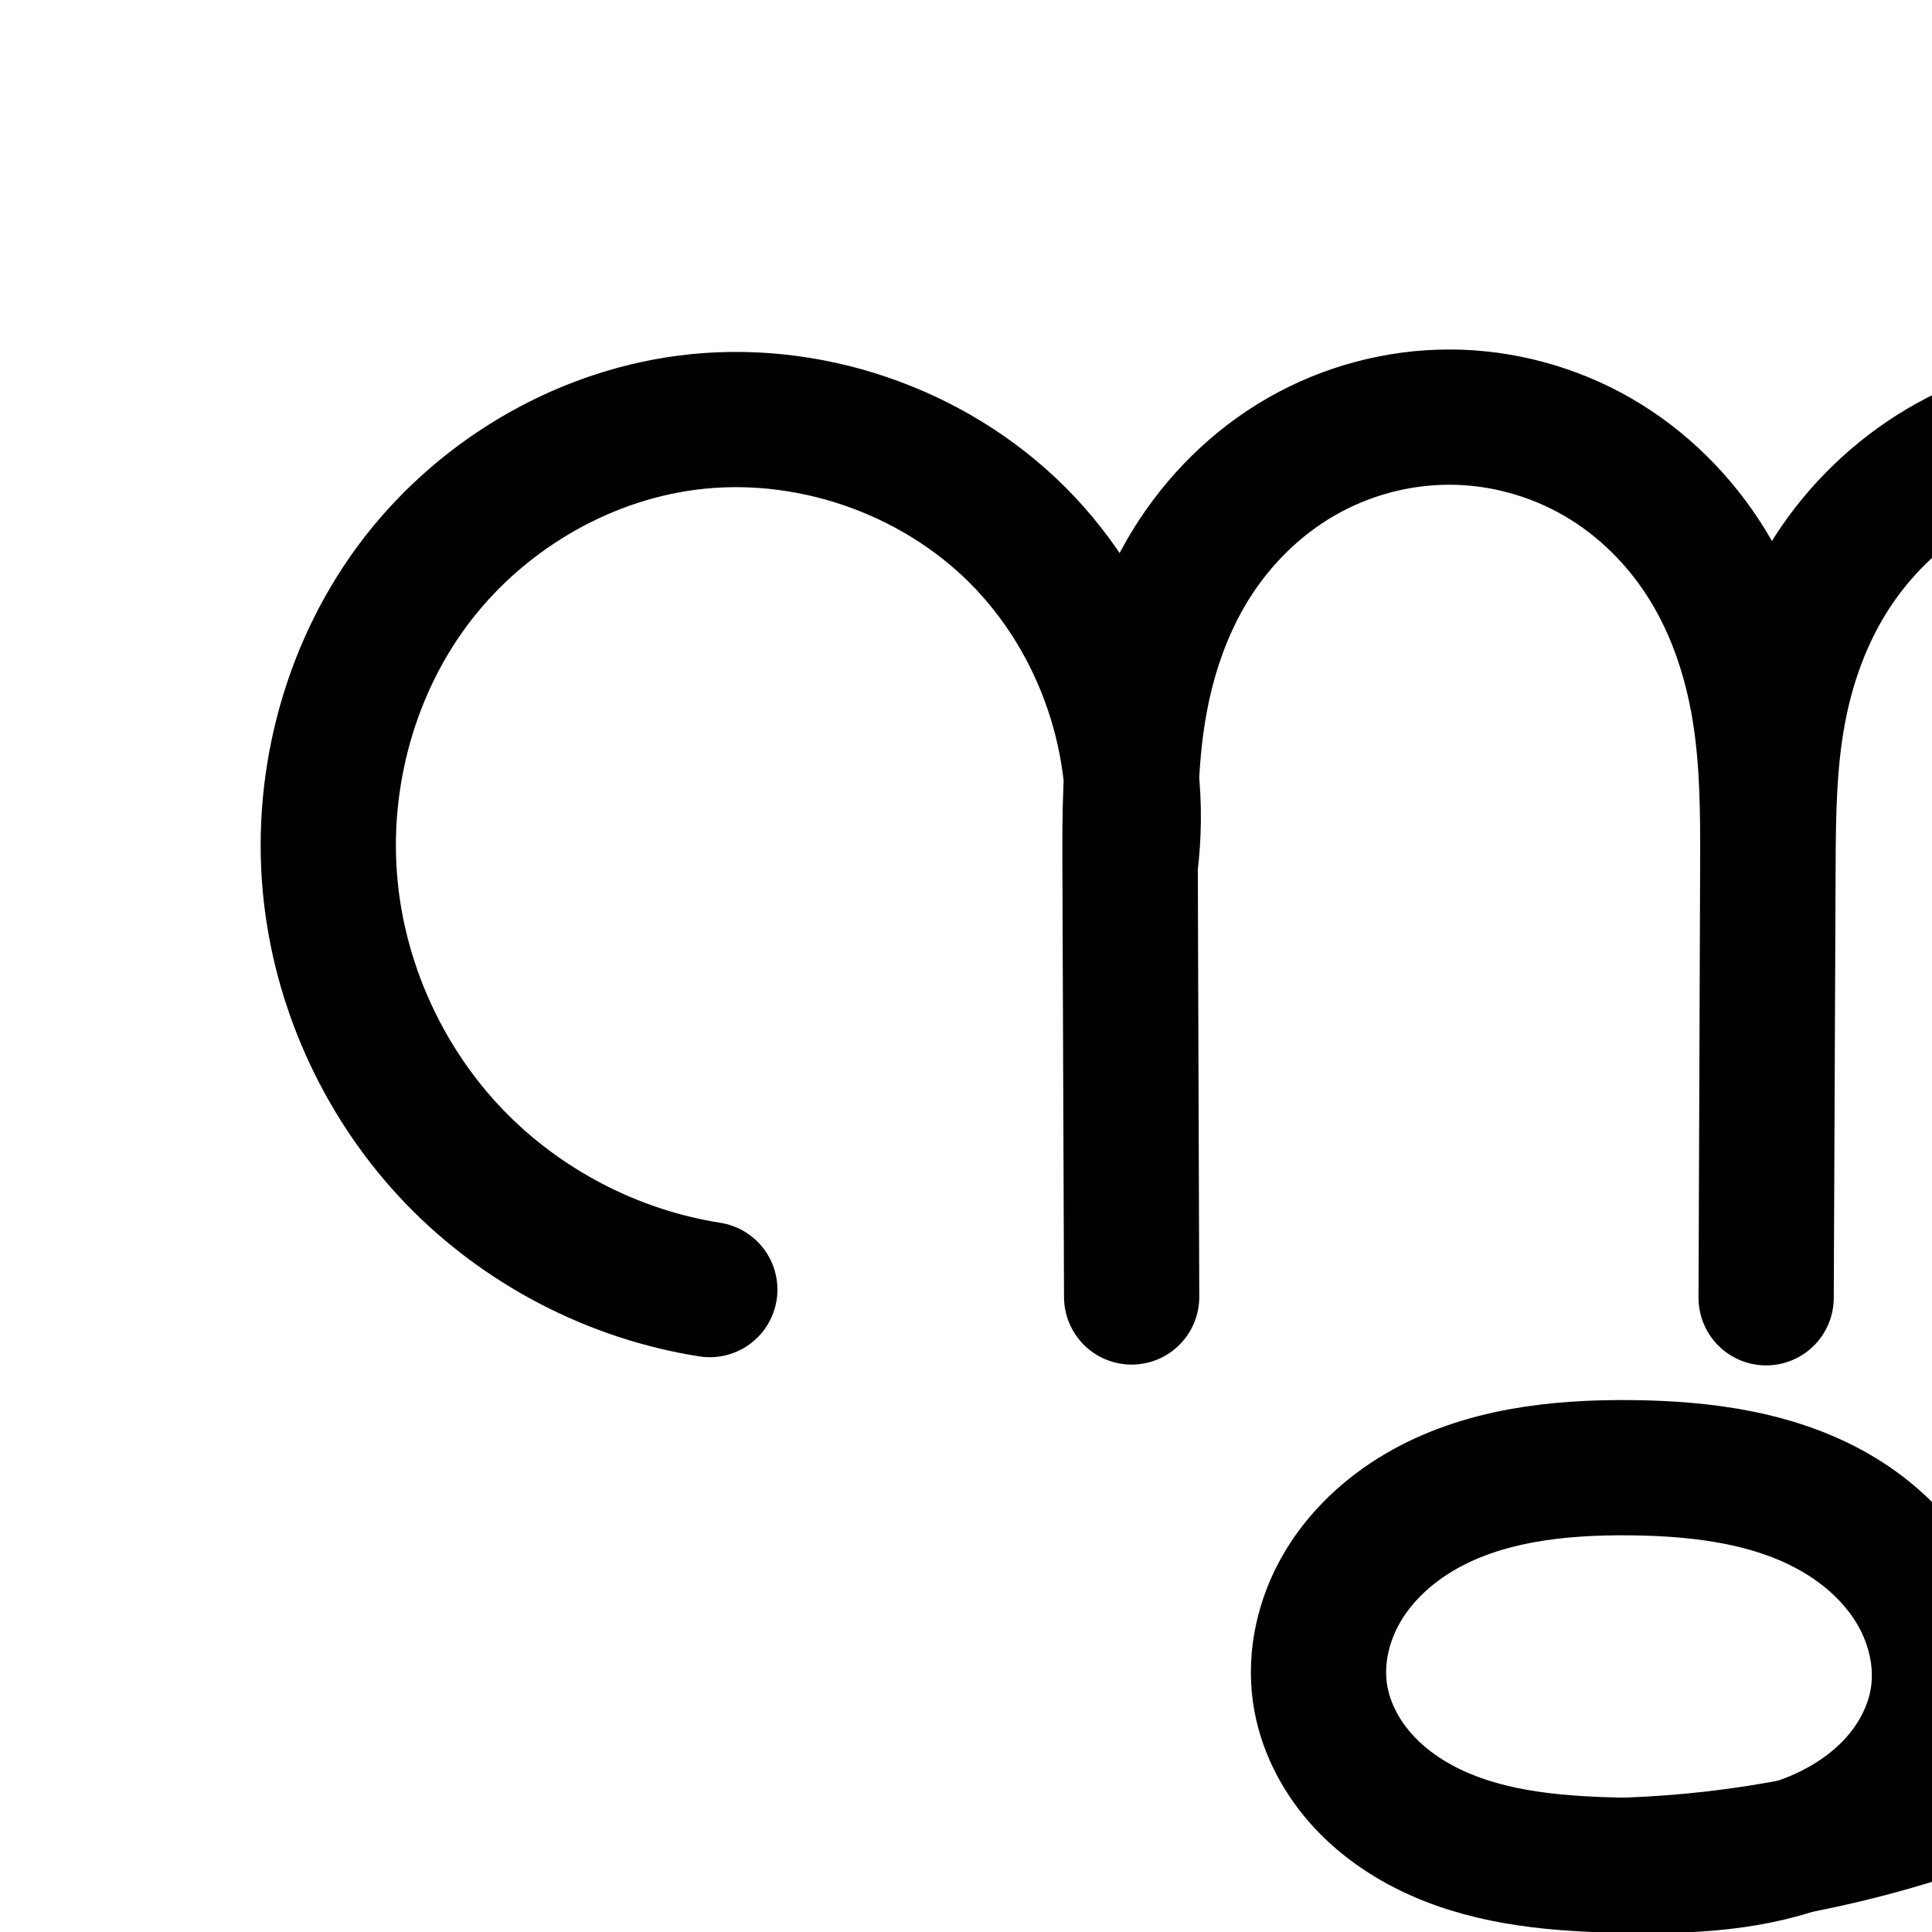 <?xml version="1.0" encoding="UTF-8" standalone="no"?>
<!-- Created with Inkscape (http://www.inkscape.org/) -->

<svg
   xmlns:dc="http://purl.org/dc/elements/1.1/"
   xmlns:cc="http://creativecommons.org/ns#"
   xmlns:rdf="http://www.w3.org/1999/02/22-rdf-syntax-ns#"
   xmlns:svg="http://www.w3.org/2000/svg"
   xmlns="http://www.w3.org/2000/svg"
   xmlns:sodipodi="http://sodipodi.sourceforge.net/DTD/sodipodi-0.dtd"
   xmlns:inkscape="http://www.inkscape.org/namespaces/inkscape"
   version="1.1"
   width="2000"
   height="2000"
   id="svg2992"
   inkscape:version="0.91 r13725"
   sodipodi:docname="ന്നൃ.svg">
  <sodipodi:namedview
     pagecolor="#ffffff"
     bordercolor="#666666"
     borderopacity="1"
     objecttolerance="10"
     gridtolerance="10"
     guidetolerance="10"
     inkscape:pageopacity="0"
     inkscape:pageshadow="2"
     inkscape:window-width="1600"
     inkscape:window-height="845"
     id="namedview7"
     showgrid="true"
     inkscape:zoom="0.25"
     inkscape:cx="7543.4762"
     inkscape:cy="769.84223"
     inkscape:window-x="1600"
     inkscape:window-y="26"
     inkscape:window-maximized="1"
     inkscape:current-layer="layer1"
     showguides="true"
     inkscape:guide-bbox="true">
    <inkscape:grid
       type="xygrid"
       id="grid2984" />
    <sodipodi:guide
       orientation="0,1"
       position="-2000,1600"
       id="guide2984" />
    <sodipodi:guide
       orientation="0,1"
       position="1480,600"
       id="guide2986"
       inkscape:label=""
       inkscape:color="rgb(0,0,255)" />
    <sodipodi:guide
       position="4160,1710"
       orientation="0,1"
       id="guide4188"
       inkscape:label=""
       inkscape:color="rgb(0,0,255)" />
    <sodipodi:guide
       position="7040,1624"
       orientation="0,1"
       id="guide4182"
       inkscape:label=""
       inkscape:color="rgb(0,0,255)" />
  </sodipodi:namedview>
  <defs
     id="defs5498">
    <inkscape:path-effect
       effect="spiro"
       id="path-effect4372-5-9-5-9-0"
       is_visible="true" />
    <inkscape:path-effect
       effect="spiro"
       id="path-effect4372-5-9-5-9-0-5"
       is_visible="true" />
    <inkscape:path-effect
       effect="spiro"
       id="path-effect4187-0-7"
       is_visible="true" />
    <inkscape:path-effect
       effect="spiro"
       id="path-effect4183-2-9"
       is_visible="true" />
    <inkscape:path-effect
       effect="spiro"
       id="path-effect4183-2-9-1"
       is_visible="true" />
    <inkscape:path-effect
       effect="spiro"
       id="path-effect4187-0-7-8"
       is_visible="true" />
    <inkscape:path-effect
       effect="spiro"
       id="path-effect4183-2-9-2"
       is_visible="true" />
    <inkscape:path-effect
       effect="spiro"
       id="path-effect4187-0-7-4"
       is_visible="true" />
    <inkscape:path-effect
       effect="spiro"
       id="path-effect4183-2-9-6"
       is_visible="true" />
    <inkscape:path-effect
       effect="spiro"
       id="path-effect4187-0-7-1"
       is_visible="true" />
    <inkscape:path-effect
       effect="spiro"
       id="path-effect4183-2-9-3"
       is_visible="true" />
    <inkscape:path-effect
       effect="spiro"
       id="path-effect4187-0-7-3"
       is_visible="true" />
    <inkscape:path-effect
       effect="spiro"
       id="path-effect4372-5-9-5-9-0-7-0"
       is_visible="true" />
    <inkscape:path-effect
       effect="spiro"
       id="path-effect4183-2-9-4"
       is_visible="true" />
    <inkscape:path-effect
       effect="spiro"
       id="path-effect4372-5-9-5-9-0-7-0-9"
       is_visible="true" />
    <inkscape:path-effect
       effect="spiro"
       id="path-effect4183-2-9-9"
       is_visible="true" />
    <inkscape:path-effect
       effect="spiro"
       id="path-effect4372-5-9-5-9-0-7-0-2"
       is_visible="true" />
    <inkscape:path-effect
       effect="spiro"
       id="path-effect4183-2-9-37"
       is_visible="true" />
    <inkscape:path-effect
       effect="spiro"
       id="path-effect4372-5-9-5-9-0-7-0-8"
       is_visible="true" />
  </defs>
  <g
     transform="translate(0,1000)"
     id="layer1">
    <path
       style="fill:none;fill-rule:evenodd;stroke:#000000;stroke-width:140;stroke-linecap:round;stroke-linejoin:round;stroke-miterlimit:4;stroke-dasharray:none;stroke-opacity:1"
       d="m 1366.412,752.588 c 4.648,32.47 20.008,62.987 41.613,87.667 21.605,24.68 49.268,43.677 79.155,57.191 59.775,27.028 126.937,32.179 192.525,33.478 67.673,1.341 137.218,-1.366 199.665,-27.48 31.223,-13.057 60.259,-31.995 82.987,-57.071 22.728,-25.076 38.94,-56.46 43.807,-89.952 5.4,-37.161 -3.409,-75.774 -22.029,-108.383 -18.62,-32.609 -46.677,-59.347 -78.754,-78.871 -64.153,-39.048 -141.816,-49.013 -216.915,-49.78 -75.548,-0.772 -153.921,7.731 -219.048,46.028 -32.563,19.149 -61.151,45.7 -80.198,78.323 -19.047,32.623 -28.163,71.455 -22.809,108.85 z"
       id="path4181-82-9"
       inkscape:path-effect="#path-effect4183-2-9"
       inkscape:original-d="m 1366.4121,752.5885 c 6.5598,119.98578 193.1391,176.73825 313.2934,178.3362 123.3795,1.64085 326.4588,-56.367 326.4588,-174.503 4.7368,-173.6344 -185.5743,-236.09123 -317.6976,-237.0346 -132.5368,-0.94632 -329.2899,100.85887 -322.0546,233.2014 z"
       inkscape:connector-curvature="0"
       sodipodi:nodetypes="aacaa" />
    <path
       style="fill:none;fill-rule:evenodd;stroke:#000000;stroke-width:140;stroke-linecap:round;stroke-linejoin:round;stroke-miterlimit:4;stroke-dasharray:none;stroke-opacity:1"
       d="M 734.782,334.971 C 634.855,319.345 540.463,270.228 470.323,197.358 400.183,124.489 354.703,28.291 342.902,-72.159 329.681,-184.688 359.409,-302.196 426.732,-393.328 c 67.323,-91.132 171.98,-154.424 284.329,-169.091 123.718,-16.151 253.907,28.071 342.192,116.234 88.285,88.163 132.687,218.291 116.707,342.031 l 1.516,446.78 -1.682,-446.206 c -0.203,-53.767 0.01,-107.804 8.681,-160.868 8.671,-53.064 25.89,-105.094 54.143,-150.84 28.253,-45.747 67.472,-84.868 114.054,-111.721 46.582,-26.853 100.274,-41.294 154.042,-41.204 53.535,0.09 106.949,14.584 153.289,41.389 46.34,26.806 85.353,65.784 113.463,111.345 28.11,45.561 45.248,97.364 53.879,150.199 8.631,52.834 8.844,106.636 8.643,160.17 l -1.684,448.56 1.938,-448.13 c 0.227,-52.54 0.968,-105.368 10.4,-157.055 9.432,-51.687 27.603,-102.073 56.19,-146.156 28.587,-44.083 67.379,-81.515 112.542,-108.365 45.162,-26.849 96.393,-43.123 148.642,-48.657 73.878,-7.825 149.571,5.75 217.223,36.449 67.652,30.7 127.262,78.245 174.266,135.776 94.008,115.063 135.53,267.365 132.677,415.921 -3.581,186.443 -74.454,369.457 -190.226,515.644 -115.772,146.187 -274.992,255.904 -449.739,320.999 -114.151,42.522 -235.163,66.564 -356.899,70.906"
       id="path4370-9-3-9-2-8-3-9"
       inkscape:path-effect="#path-effect4372-5-9-5-9-0-7-0"
       inkscape:original-d="m 734.7824,334.97055 c 0,0 -380.37842,-219.11838 -391.88089,-407.129754 C 330.42169,-276.1457 507.20857,-547.92249 711.0617,-562.41851 c 215.63319,-15.3337 458.8993,458.26476 458.8993,458.26476 l 1.5158,446.7803 -1.6818,-446.206 c -6.1637,-246.06135 140.7763,-464.70932 330.9202,-464.63345 189.4101,0.0756 329.6049,376.07076 329.2737,463.10335 l -1.6839,448.5595 1.9382,-448.1298 c 6.5745,-408.72366 139.7128,-449.96626 327.7735,-460.23339 262.2175,-14.3157 514.3261,325.72296 524.1663,588.146524 13.1566,350.866766 -456.5615,663.502046 -639.9646,836.642466 -38.0266,35.89883 -356.8986,70.9056 -356.8986,70.9056"
       inkscape:connector-curvature="0"
       sodipodi:nodetypes="caasccasccaasc" />
    <path
       style="color:#000000;font-style:normal;font-variant:normal;font-weight:normal;font-stretch:normal;font-size:medium;line-height:normal;font-family:sans-serif;text-indent:0;text-align:start;text-decoration:none;text-decoration-line:none;text-decoration-style:solid;text-decoration-color:#000000;letter-spacing:normal;word-spacing:normal;text-transform:none;direction:ltr;block-progression:tb;writing-mode:lr-tb;baseline-shift:baseline;text-anchor:start;white-space:normal;clip-rule:nonzero;display:inline;overflow:visible;visibility:visible;opacity:1;isolation:auto;mix-blend-mode:normal;color-interpolation:sRGB;color-interpolation-filters:linearRGB;solid-color:#000000;solid-opacity:1;fill:#000000;fill-opacity:1;fill-rule:evenodd;stroke:none;stroke-width:140;stroke-linecap:round;stroke-linejoin:round;stroke-miterlimit:4;stroke-dasharray:none;stroke-dashoffset:0;stroke-opacity:1;color-rendering:auto;image-rendering:auto;shape-rendering:auto;text-rendering:auto;enable-background:accumulate"
       d="M 2180.832 2229.787 C 2114.452 2229.676 2049.051 2247.293 1991.713 2280.346 C 1934.373 2313.4 1887.156 2360.722 1853.061 2415.93 C 1848.069 2424.012 1843.477 2432.246 1839.086 2440.553 C 1822.509 2416.228 1803.751 2393.288 1782.717 2372.283 C 1678.366 2268.077 1528.231 2217.08 1382 2236.17 C 1249.552 2253.46 1129.15 2326.518 1050.43 2433.078 C 971.87 2539.42 938.081 2673.793 953.379 2804.008 C 967.008 2920.013 1018.889 3029.749 1099.891 3113.902 C 1180.892 3198.056 1288.568 3254.086 1403.969 3272.131 A 70.007 70.007 0 1 0 1425.598 3133.811 C 1341.145 3120.605 1260.034 3078.4 1200.756 3016.814 C 1141.477 2955.229 1102.398 2872.569 1092.424 2787.674 C 1081.281 2692.831 1106.948 2592.188 1163.035 2516.266 C 1218.961 2440.561 1307.873 2387.035 1400.123 2374.992 C 1501.327 2361.78 1611.572 2399.228 1683.791 2471.348 C 1737.801 2525.283 1772.429 2600.513 1781 2677.359 C 1779.655 2707.36 1779.689 2736.546 1779.795 2764.684 L 1781.477 3210.863 L 1781.477 3210.891 A 70.007 70.007 0 0 0 1921.477 3210.389 L 1921.477 3210.363 L 1921.477 3210.135 L 1919.973 2766.894 C 1923.538 2736.204 1923.978 2705.401 1921.555 2674.893 C 1922.696 2654.215 1924.418 2634.063 1927.559 2614.84 C 1935.025 2569.146 1949.71 2525.871 1972.176 2489.494 C 1994.585 2453.208 2025.808 2422.288 2061.633 2401.637 C 2097.459 2380.984 2139.442 2369.718 2180.598 2369.787 C 2221.576 2369.856 2263.328 2381.162 2298.953 2401.769 C 2334.575 2422.375 2365.612 2453.165 2387.893 2489.277 C 2410.228 2525.479 2424.834 2568.538 2432.262 2614.006 C 2439.703 2659.559 2440.19 2709.455 2439.99 2762.627 L 2438.307 3210.877 L 2438.307 3211.146 L 2438.307 3211.188 A 70.007 70.007 0 0 0 2578.307 3211.752 L 2578.307 3211.713 L 2580.244 2763.623 C 2580.469 2711.538 2581.471 2662.869 2589.508 2618.832 C 2597.532 2574.86 2612.86 2533.21 2635.566 2498.195 C 2658.267 2463.19 2689.416 2433.157 2725.148 2411.914 C 2761.002 2390.599 2802.67 2377.222 2845.391 2372.697 C 2905.856 2366.293 2969.484 2377.49 3026.314 2403.279 C 3083.291 2429.135 3134.686 2469.893 3175.299 2519.602 C 3256.548 2619.048 3294.782 2755.288 3292.197 2889.889 C 3288.94 3059.481 3223.835 3228.622 3117.084 3363.418 C 3022.669 3482.637 2895.757 3576.735 2754.719 3639.104 C 2754.974 3637.572 2755.213 3636.034 2755.438 3634.49 C 2763.388 3579.779 2750.629 3526.347 2724.924 3481.33 C 2699.46 3436.735 2662.615 3402.231 2621.777 3377.375 C 2540.71 3328.032 2449.979 3318.218 2369.182 3317.393 L 2369.182 3317.391 C 2287.887 3316.56 2196.312 3324.634 2113.936 3373.074 C 2072.431 3397.481 2034.857 3431.765 2008.772 3476.443 C 1982.432 3521.556 1969.222 3575.348 1977.119 3630.508 C 1983.961 3678.3 2005.744 3720.537 2035.355 3754.363 C 2064.74 3787.93 2100.788 3812.249 2138.34 3829.229 C 2213.009 3862.991 2290.014 3867.557 2358.318 3868.91 C 2419.819 3870.129 2488.289 3868.987 2556.506 3847.035 C 2621.191 3834.396 2684.848 3816.497 2746.656 3793.473 C 2932.48 3724.252 3102.254 3607.647 3226.836 3450.336 C 3351.629 3292.758 3428.267 3095.871 3432.172 2892.578 C 3435.293 2730.068 3390.482 2561.702 3283.715 2431.023 C 3230.32 2365.67 3162.495 2311.337 3084.168 2275.793 C 3005.695 2240.183 2917.937 2224.231 2830.646 2233.477 C 2768.87 2240.02 2708.076 2259.191 2653.606 2291.574 C 2599.013 2324.03 2552.577 2368.861 2518.104 2422.021 C 2516.765 2424.085 2515.581 2426.214 2514.283 2428.295 C 2511.896 2424.108 2509.588 2419.891 2507.043 2415.766 C 2473.104 2360.756 2426.115 2313.59 2369.057 2280.584 C 2312.002 2247.58 2246.924 2229.898 2180.834 2229.787 L 2180.832 2229.787 z M 2361.223 3457.344 C 2363.394 3457.347 2365.571 3457.36 2367.752 3457.383 C 2437.152 3458.092 2501.747 3468.208 2548.986 3496.961 C 2572.302 3511.153 2591.571 3530.126 2603.348 3550.75 C 2614.883 3570.952 2619.742 3594.744 2616.893 3614.356 C 2614.312 3632.113 2604.826 3651.549 2590.492 3667.363 C 2575.909 3683.453 2555.61 3697.142 2532.363 3706.863 C 2528.517 3708.472 2524.578 3709.962 2520.568 3711.363 C 2468.499 3721.073 2415.716 3726.94 2362.826 3728.826 A 70.007 70.007 0 0 0 2361.231 3728.939 C 2361.184 3728.939 2361.138 3728.938 2361.092 3728.938 C 2298.219 3727.691 2240.902 3721.958 2196.021 3701.664 C 2173.798 3691.616 2154.521 3677.941 2140.695 3662.148 C 2127.097 3646.615 2118.16 3627.815 2115.705 3610.668 C 2112.895 3591.038 2117.917 3567.166 2129.672 3547.033 C 2141.68 3526.465 2161.281 3507.646 2184.902 3493.756 C 2231.283 3466.482 2293.894 3457.246 2361.223 3457.344 z "
       transform="translate(0,-1000)"
       id="path4181-82-9-2" />
    <path
       style="color:#000000;font-style:normal;font-variant:normal;font-weight:normal;font-stretch:normal;font-size:medium;line-height:normal;font-family:sans-serif;text-indent:0;text-align:start;text-decoration:none;text-decoration-line:none;text-decoration-style:solid;text-decoration-color:#000000;letter-spacing:normal;word-spacing:normal;text-transform:none;direction:ltr;block-progression:tb;writing-mode:lr-tb;baseline-shift:baseline;text-anchor:start;white-space:normal;clip-rule:nonzero;display:inline;overflow:visible;visibility:visible;opacity:1;isolation:auto;mix-blend-mode:normal;color-interpolation:sRGB;color-interpolation-filters:linearRGB;solid-color:#000000;solid-opacity:1;fill:#000000;fill-opacity:1;fill-rule:evenodd;stroke:none;stroke-width:200;stroke-linecap:round;stroke-linejoin:round;stroke-miterlimit:4;stroke-dasharray:none;stroke-dashoffset:0;stroke-opacity:1;color-rendering:auto;image-rendering:auto;shape-rendering:auto;text-rendering:auto;enable-background:accumulate"
       d="M 4684.883 297.787 C 4613.098 297.667 4542.678 316.645 4480.73 352.355 C 4423.482 385.357 4376.045 431.374 4340.268 484.92 C 4330.048 472.536 4319.364 460.488 4307.916 449.057 C 4196.68 337.975 4037.997 284.074 3882.117 304.424 C 3741.055 322.839 3613.906 400.082 3530.301 513.254 C 3446.926 626.114 3411.396 767.715 3427.584 905.51 C 3441.996 1028.182 3496.619 1143.717 3582.275 1232.707 C 3667.932 1321.697 3781.301 1380.688 3903.334 1399.77 A 100.01 100.01 0 1 0 3934.232 1202.172 C 3856.411 1190.003 3780.993 1150.759 3726.369 1094.01 C 3671.746 1037.261 3635.409 960.401 3626.219 882.172 C 3615.967 794.909 3639.892 701.496 3691.164 632.092 C 3742.206 563 3824.369 513.659 3908.006 502.74 C 3999.561 490.788 4101.258 525.333 4166.592 590.576 C 4215.056 638.973 4246.599 707.404 4254.859 776.893 C 4253.604 806.753 4253.692 835.454 4253.795 862.797 L 4255.477 1308.967 L 4255.477 1309.004 A 100.01 100.01 0 0 0 4455.477 1308.287 L 4455.477 1308.25 L 4455.477 1307.916 L 4453.979 866.209 C 4457.486 834.87 4457.981 803.486 4455.658 772.41 C 4456.763 753.344 4458.351 734.917 4461.168 717.678 C 4468.118 675.142 4481.717 635.619 4501.703 603.258 C 4521.609 571.026 4549.403 543.621 4580.617 525.627 C 4611.834 507.632 4648.798 497.727 4684.549 497.787 C 4720.146 497.847 4756.9 507.787 4787.934 525.738 C 4818.961 543.686 4846.582 570.966 4866.363 603.029 C 4886.224 635.221 4899.744 674.531 4906.656 716.842 C 4913.588 759.275 4914.191 807.499 4913.992 860.516 L 4912.31 1308.645 L 4912.31 1309.018 L 4912.31 1309.074 A 100.01 100.01 0 0 0 5112.309 1309.883 L 5112.309 1309.826 L 5114.246 861.752 C 5114.471 809.81 5115.574 762.852 5122.988 721.99 C 5130.385 681.224 5144.452 643.235 5164.604 612.043 C 5184.741 580.872 5212.569 553.992 5244.182 535.223 C 5275.957 516.356 5313.427 504.383 5351.815 500.605 C 5405.82 495.291 5463.607 506.024 5515.117 530.141 C 5566.863 554.367 5614.075 592.537 5651.605 639.066 C 5726.791 732.281 5764.154 860.869 5766.199 990.807 C 5768.944 1165.156 5711.203 1342.111 5608.469 1485.213 C 5526.94 1598.778 5416.554 1692.707 5291.459 1758.627 C 5289.221 1714.698 5275.886 1673.072 5254.975 1636.451 C 5226.577 1586.72 5185.967 1548.888 5141.375 1521.746 C 5053.058 1467.991 4956.728 1458.243 4873.488 1457.393 C 4789.731 1456.537 4692.499 1464.427 4602.73 1517.215 C 4557.394 1543.875 4515.965 1581.474 4486.863 1631.318 C 4457.399 1681.784 4442.435 1741.986 4451.422 1804.76 C 4459.204 1859.119 4483.738 1906.377 4516.781 1944.123 C 4549.5 1981.499 4589.144 2008.1 4629.98 2026.564 C 4711.032 2063.213 4792.256 2067.528 4861.725 2068.904 C 4921.41 2070.087 4989.608 2069.391 5059.565 2048.731 C 5128.59 2035.683 5196.441 2016.45 5262.094 1991.221 C 5463.938 1913.654 5643.778 1778.976 5770.938 1601.85 C 5898.255 1424.503 5969.638 1207.737 5966.174 987.66 C 5963.57 822.232 5917.551 650.219 5807.277 513.504 C 5752.078 445.069 5681.94 387.41 5599.92 349.01 C 5517.664 310.499 5425.212 292.418 5332.227 301.568 C 5265.956 308.09 5200.724 328.429 5142.074 363.252 C 5094.423 391.545 5052.881 428.657 5019.135 472.084 C 4984.654 424.154 4940.48 382.926 4888.08 352.615 C 4826.434 316.955 4756.359 297.907 4684.887 297.787 L 4684.883 297.787 z M 4865.156 1657.348 C 4867.245 1657.35 4869.341 1657.361 4871.445 1657.383 C 4938.403 1658.067 4997.399 1668.247 5037.389 1692.588 C 5056.95 1704.494 5072.451 1720.137 5081.295 1735.625 C 5089.794 1750.509 5092.96 1767.951 5091.203 1780.041 C 5089.602 1791.056 5083 1805.372 5072.264 1817.217 C 5061.171 1829.456 5044.617 1840.894 5024.789 1849.186 C 5020.341 1851.046 5015.703 1852.742 5010.904 1854.303 C 4963.288 1862.715 4915.057 1867.591 4866.789 1868.814 A 100.01 100.01 0 0 0 4864.977 1868.926 C 4803.574 1867.671 4750.73 1861.668 4712.381 1844.328 C 4693.443 1835.765 4677.759 1824.373 4667.268 1812.389 C 4657.101 1800.775 4650.917 1786.996 4649.402 1776.416 C 4647.682 1764.4 4650.95 1746.939 4659.58 1732.158 C 4668.572 1716.757 4684.32 1701.254 4704.109 1689.617 C 4743.329 1666.555 4800.405 1657.28 4865.156 1657.348 z "
       transform="translate(0,-1000)"
       id="path4181-82-9-7" />
    <path
       style="color:#000000;font-style:normal;font-variant:normal;font-weight:normal;font-stretch:normal;font-size:medium;line-height:normal;font-family:sans-serif;text-indent:0;text-align:start;text-decoration:none;text-decoration-line:none;text-decoration-style:solid;text-decoration-color:#000000;letter-spacing:normal;word-spacing:normal;text-transform:none;direction:ltr;block-progression:tb;writing-mode:lr-tb;baseline-shift:baseline;text-anchor:start;white-space:normal;clip-rule:nonzero;display:inline;overflow:visible;visibility:visible;opacity:1;isolation:auto;mix-blend-mode:normal;color-interpolation:sRGB;color-interpolation-filters:linearRGB;solid-color:#000000;solid-opacity:1;fill:#000000;fill-opacity:1;fill-rule:evenodd;stroke:none;stroke-width:70;stroke-linecap:round;stroke-linejoin:round;stroke-miterlimit:4;stroke-dasharray:none;stroke-dashoffset:0;stroke-opacity:1;color-rendering:auto;image-rendering:auto;shape-rendering:auto;text-rendering:auto;enable-background:accumulate"
       d="M 6568.287 376.135 C 6565.445 376.107 6562.604 376.108 6559.762 376.139 C 6532.481 376.43 6505.244 379.377 6478.551 384.881 C 6354.15 410.533 6245.311 491.254 6179.863 598.883 C 6114.551 706.291 6093.333 836.77 6114.992 959.502 C 6132.692 1059.798 6178.378 1154.548 6245.83 1230.855 C 6313.282 1307.163 6401.709 1364.132 6499.074 1394.008 A 35.004 35.004 0 1 0 6519.607 1327.088 C 6434.792 1301.062 6357.035 1250.968 6298.277 1184.496 C 6239.519 1118.024 6199.346 1034.705 6183.928 947.336 C 6165.125 840.789 6184.021 726.774 6239.674 635.252 C 6295.193 543.951 6389.066 474.805 6492.69 453.438 C 6552.111 441.184 6614.899 444.28 6671.75 463.551 C 6728.518 482.794 6780.045 518.668 6818.193 565.117 C 6856.369 611.598 6881.804 669.276 6894.941 729.816 C 6908.097 790.439 6909.294 855.141 6909.52 921.543 L 6911.035 1368.262 L 6911.035 1368.322 A 35.004 35.004 0 0 0 6981.035 1368.147 L 6981.035 1368.086 L 6981.035 1368.029 L 6980.303 921.941 C 6980.21 865.22 6980.477 809.815 6987.795 756.609 A 35.004 35.004 0 0 0 6987.795 756.607 C 6995.107 703.44 7009.597 651.807 7033.857 606.15 C 7058.075 560.575 7092.525 520.51 7134.35 492.504 C 7176.086 464.557 7226.006 448.407 7275.303 448.365 C 7324.498 448.324 7374.341 464.325 7416.033 492.119 C 7457.812 519.971 7492.249 559.883 7516.44 605.316 C 7540.673 650.831 7555.124 702.34 7562.361 755.377 C 7569.604 808.453 7569.759 863.734 7569.547 920.336 L 7567.863 1368.75 L 7567.863 1368.877 L 7567.863 1368.897 A 35.004 35.004 0 0 0 7637.863 1369.18 L 7637.863 1369.158 L 7639.801 921.049 C 7640.04 865.826 7640.81 812.018 7649.094 760.74 C 7657.373 709.488 7673.285 659.871 7698.383 616.203 C 7748.161 529.596 7839.44 466.066 7937.781 451.275 C 8008.038 440.709 8082.217 453.081 8147.461 483.732 C 8212.818 514.436 8270.043 563.367 8313.619 622.264 C 8400.841 740.152 8432.477 896.012 8421.828 1046.338 C 8409.251 1223.878 8340.745 1397.323 8231.252 1538.295 C 8121.718 1679.32 7971.36 1788.504 7804.213 1852.787 C 7799.583 1854.568 7794.935 1856.302 7790.279 1858.016 C 7802.812 1836.438 7811.659 1812.495 7815.359 1787.033 C 7822.035 1741.097 7811.251 1695.075 7789.088 1656.262 C 7767.046 1617.66 7734.594 1587.038 7698.137 1564.848 C 7625.526 1520.652 7541.331 1510.763 7463.383 1509.967 C 7384.962 1509.166 7299.988 1517.454 7226.236 1560.822 C 7189.202 1582.6 7156.121 1613.018 7133.555 1651.668 C 7110.862 1690.536 7099.699 1736.85 7106.324 1783.127 C 7112.069 1823.258 7130.64 1859.633 7156.248 1888.887 C 7181.743 1918.01 7213.599 1939.669 7247.318 1954.916 C 7314.54 1985.311 7386.624 1990.169 7453.57 1991.496 C 7511.877 1992.652 7574.113 1991.261 7634.309 1973.152 C 7700.81 1960.819 7766.183 1942.411 7829.34 1918.121 C 8008.118 1849.364 8168.725 1732.918 8286.537 1581.234 C 8404.39 1429.498 8478.042 1243.445 8491.654 1051.285 C 8503.228 887.908 8469.719 715.556 8369.891 580.629 C 8319.942 513.118 8254.189 456.532 8177.225 420.375 C 8100.148 384.165 8012.608 369.235 7927.369 382.055 C 7806.563 400.224 7698.348 475.793 7637.693 581.322 C 7626.205 601.311 7616.475 622.08 7608.283 643.344 C 7600.244 619.096 7590.414 595.308 7578.227 572.418 C 7549.111 517.733 7507.459 468.939 7454.861 433.875 C 7402.178 398.753 7339.473 378.311 7275.244 378.365 C 7210.885 378.42 7148.105 399.048 7095.402 434.338 C 7042.787 469.569 7001.157 518.513 6972.043 573.305 C 6959.988 595.992 6950.229 619.551 6942.225 643.564 C 6925.634 599.537 6902.655 557.665 6872.287 520.689 C 6825.8 464.088 6763.747 420.823 6694.223 397.256 C 6653.534 383.463 6610.919 376.546 6568.287 376.135 z M 7455.857 1579.922 C 7458.126 1579.926 7460.397 1579.94 7462.668 1579.963 C 7534.917 1580.701 7606.046 1590.742 7661.742 1624.643 C 7689.439 1641.5 7713.1 1664.356 7728.299 1690.973 C 7743.377 1717.378 7750.211 1748.581 7746.086 1776.967 C 7742.362 1802.592 7729.513 1828.002 7710.982 1848.447 C 7692.327 1869.03 7667.661 1885.343 7640.426 1896.732 C 7632.881 1899.888 7625.143 1902.657 7617.246 1905.103 C 7565.006 1914.566 7512.048 1920.04 7459 1921.371 A 35.004 35.004 0 0 0 7456.332 1921.531 C 7455.873 1921.523 7455.416 1921.519 7454.957 1921.51 C 7390.727 1920.237 7328.486 1914.794 7276.158 1891.133 C 7250.103 1879.351 7226.633 1863.016 7208.918 1842.779 C 7191.316 1822.672 7179.169 1798.015 7175.617 1773.207 C 7171.535 1744.695 7178.605 1713.341 7194.006 1686.963 C 7209.534 1660.368 7233.626 1637.684 7261.719 1621.164 C 7316.455 1588.977 7385.521 1579.79 7455.857 1579.922 z "
       transform="translate(0,-1000)"
       id="path4181-82-9-27" />
  </g>
</svg>

